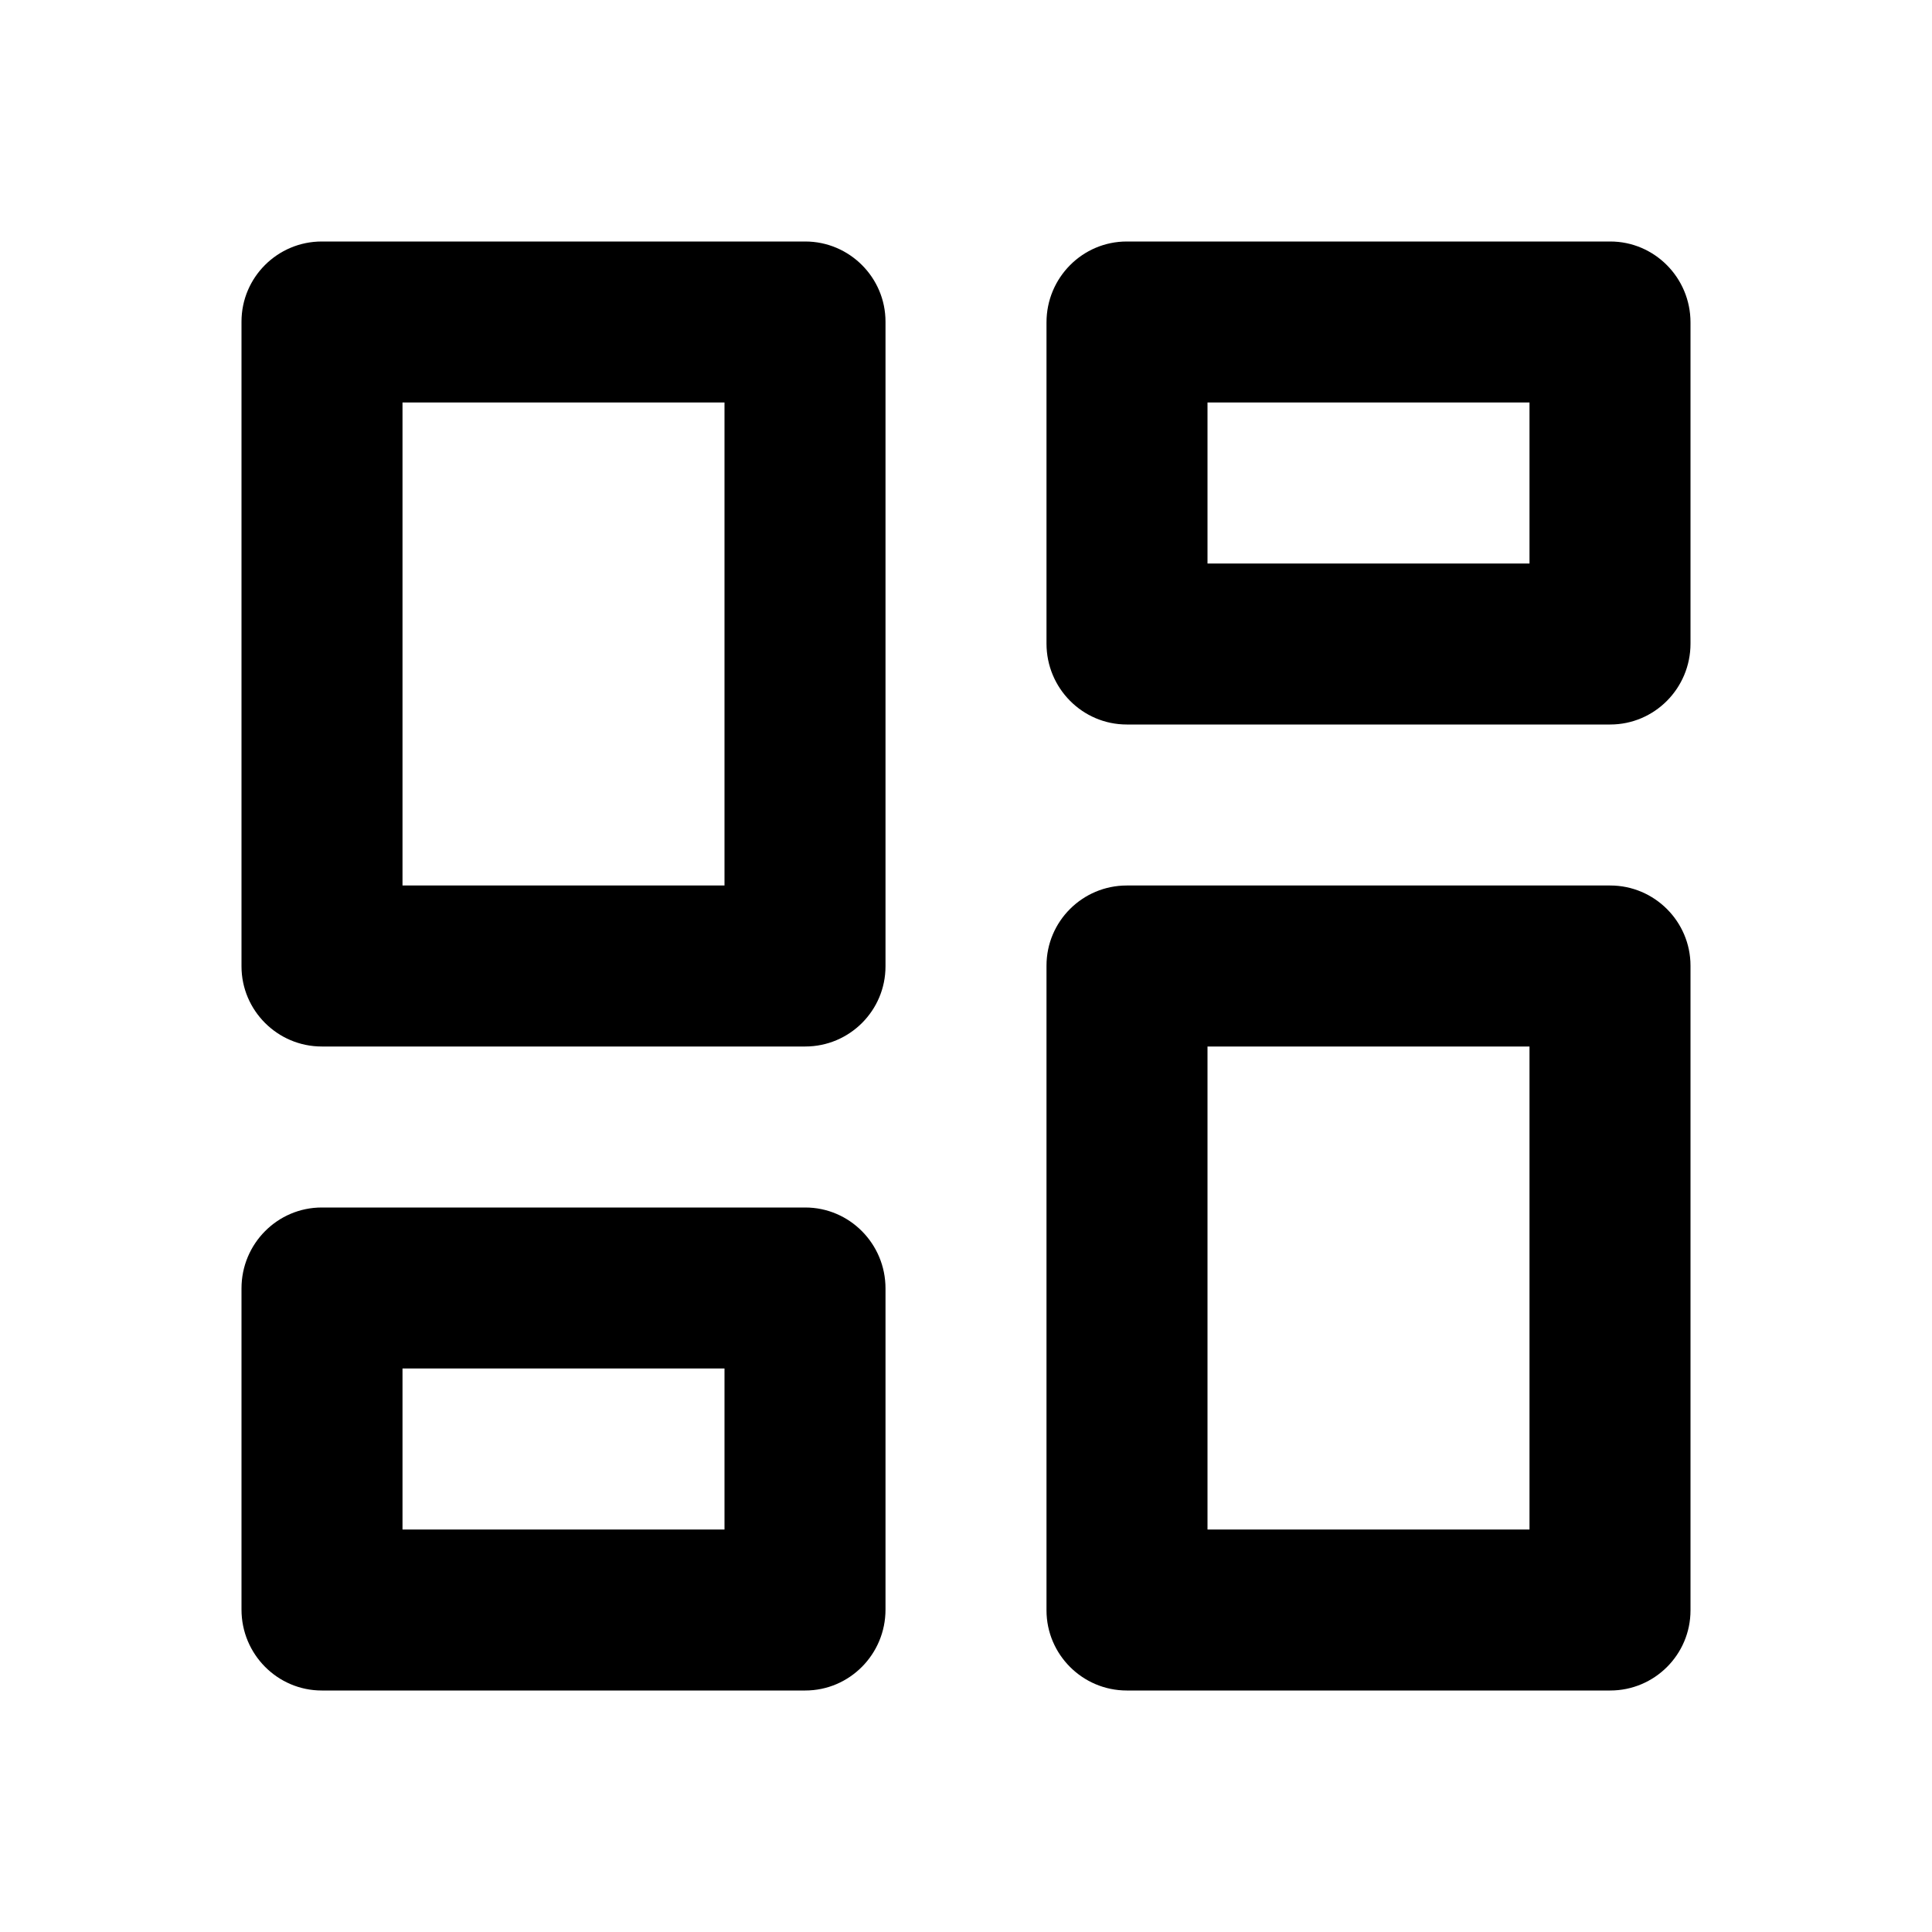 <?xml version="1.0" encoding="UTF-8"?>
<svg width="48px" height="48px" viewBox="0 0 48 48" version="1.1" xmlns="http://www.w3.org/2000/svg" xmlns:xlink="http://www.w3.org/1999/xlink">
    <!-- Generator: Sketch 43.2 (39069) - http://www.bohemiancoding.com/sketch -->
    <title>theicons.co/svg/grid-04</title>
    <desc>Created with Sketch.</desc>
    <defs></defs>
    <g id="The-Icons" stroke="none" stroke-width="1" fill="none" fill-rule="evenodd">
        <path d="M6,7.991 C6,6.891 6.895,6 7.994,6 L20.006,6 C21.107,6 22,6.898 22,7.991 L22,24.009 C22,25.109 21.105,26 20.006,26 L7.994,26 C6.893,26 6,25.102 6,24.009 L6,7.991 Z M26,23.991 C26,22.891 26.895,22 27.994,22 L40.006,22 C41.107,22 42,22.898 42,23.991 L42,40.009 C42,41.109 41.105,42 40.006,42 L27.994,42 C26.893,42 26,41.102 26,40.009 L26,23.991 Z M10,10 L10,22 L18,22 L18,10 L10,10 Z M30,26 L30,38 L38,38 L38,26 L30,26 Z M6,32.009 C6,30.899 6.895,30 7.994,30 L20.006,30 C21.107,30 22,30.902 22,32.009 L22,39.991 C22,41.101 21.105,42 20.006,42 L7.994,42 C6.893,42 6,41.098 6,39.991 L6,32.009 Z M10,34 L10,38 L18,38 L18,34 L10,34 Z M26,8.009 C26,6.899 26.895,6 27.994,6 L40.006,6 C41.107,6 42,6.902 42,8.009 L42,15.991 C42,17.101 41.105,18 40.006,18 L27.994,18 C26.893,18 26,17.098 26,15.991 L26,8.009 Z M30,10 L30,14 L38,14 L38,10 L30,10 Z" id="Combined-Shape" fill="#000000"></path>
    </g>
</svg>